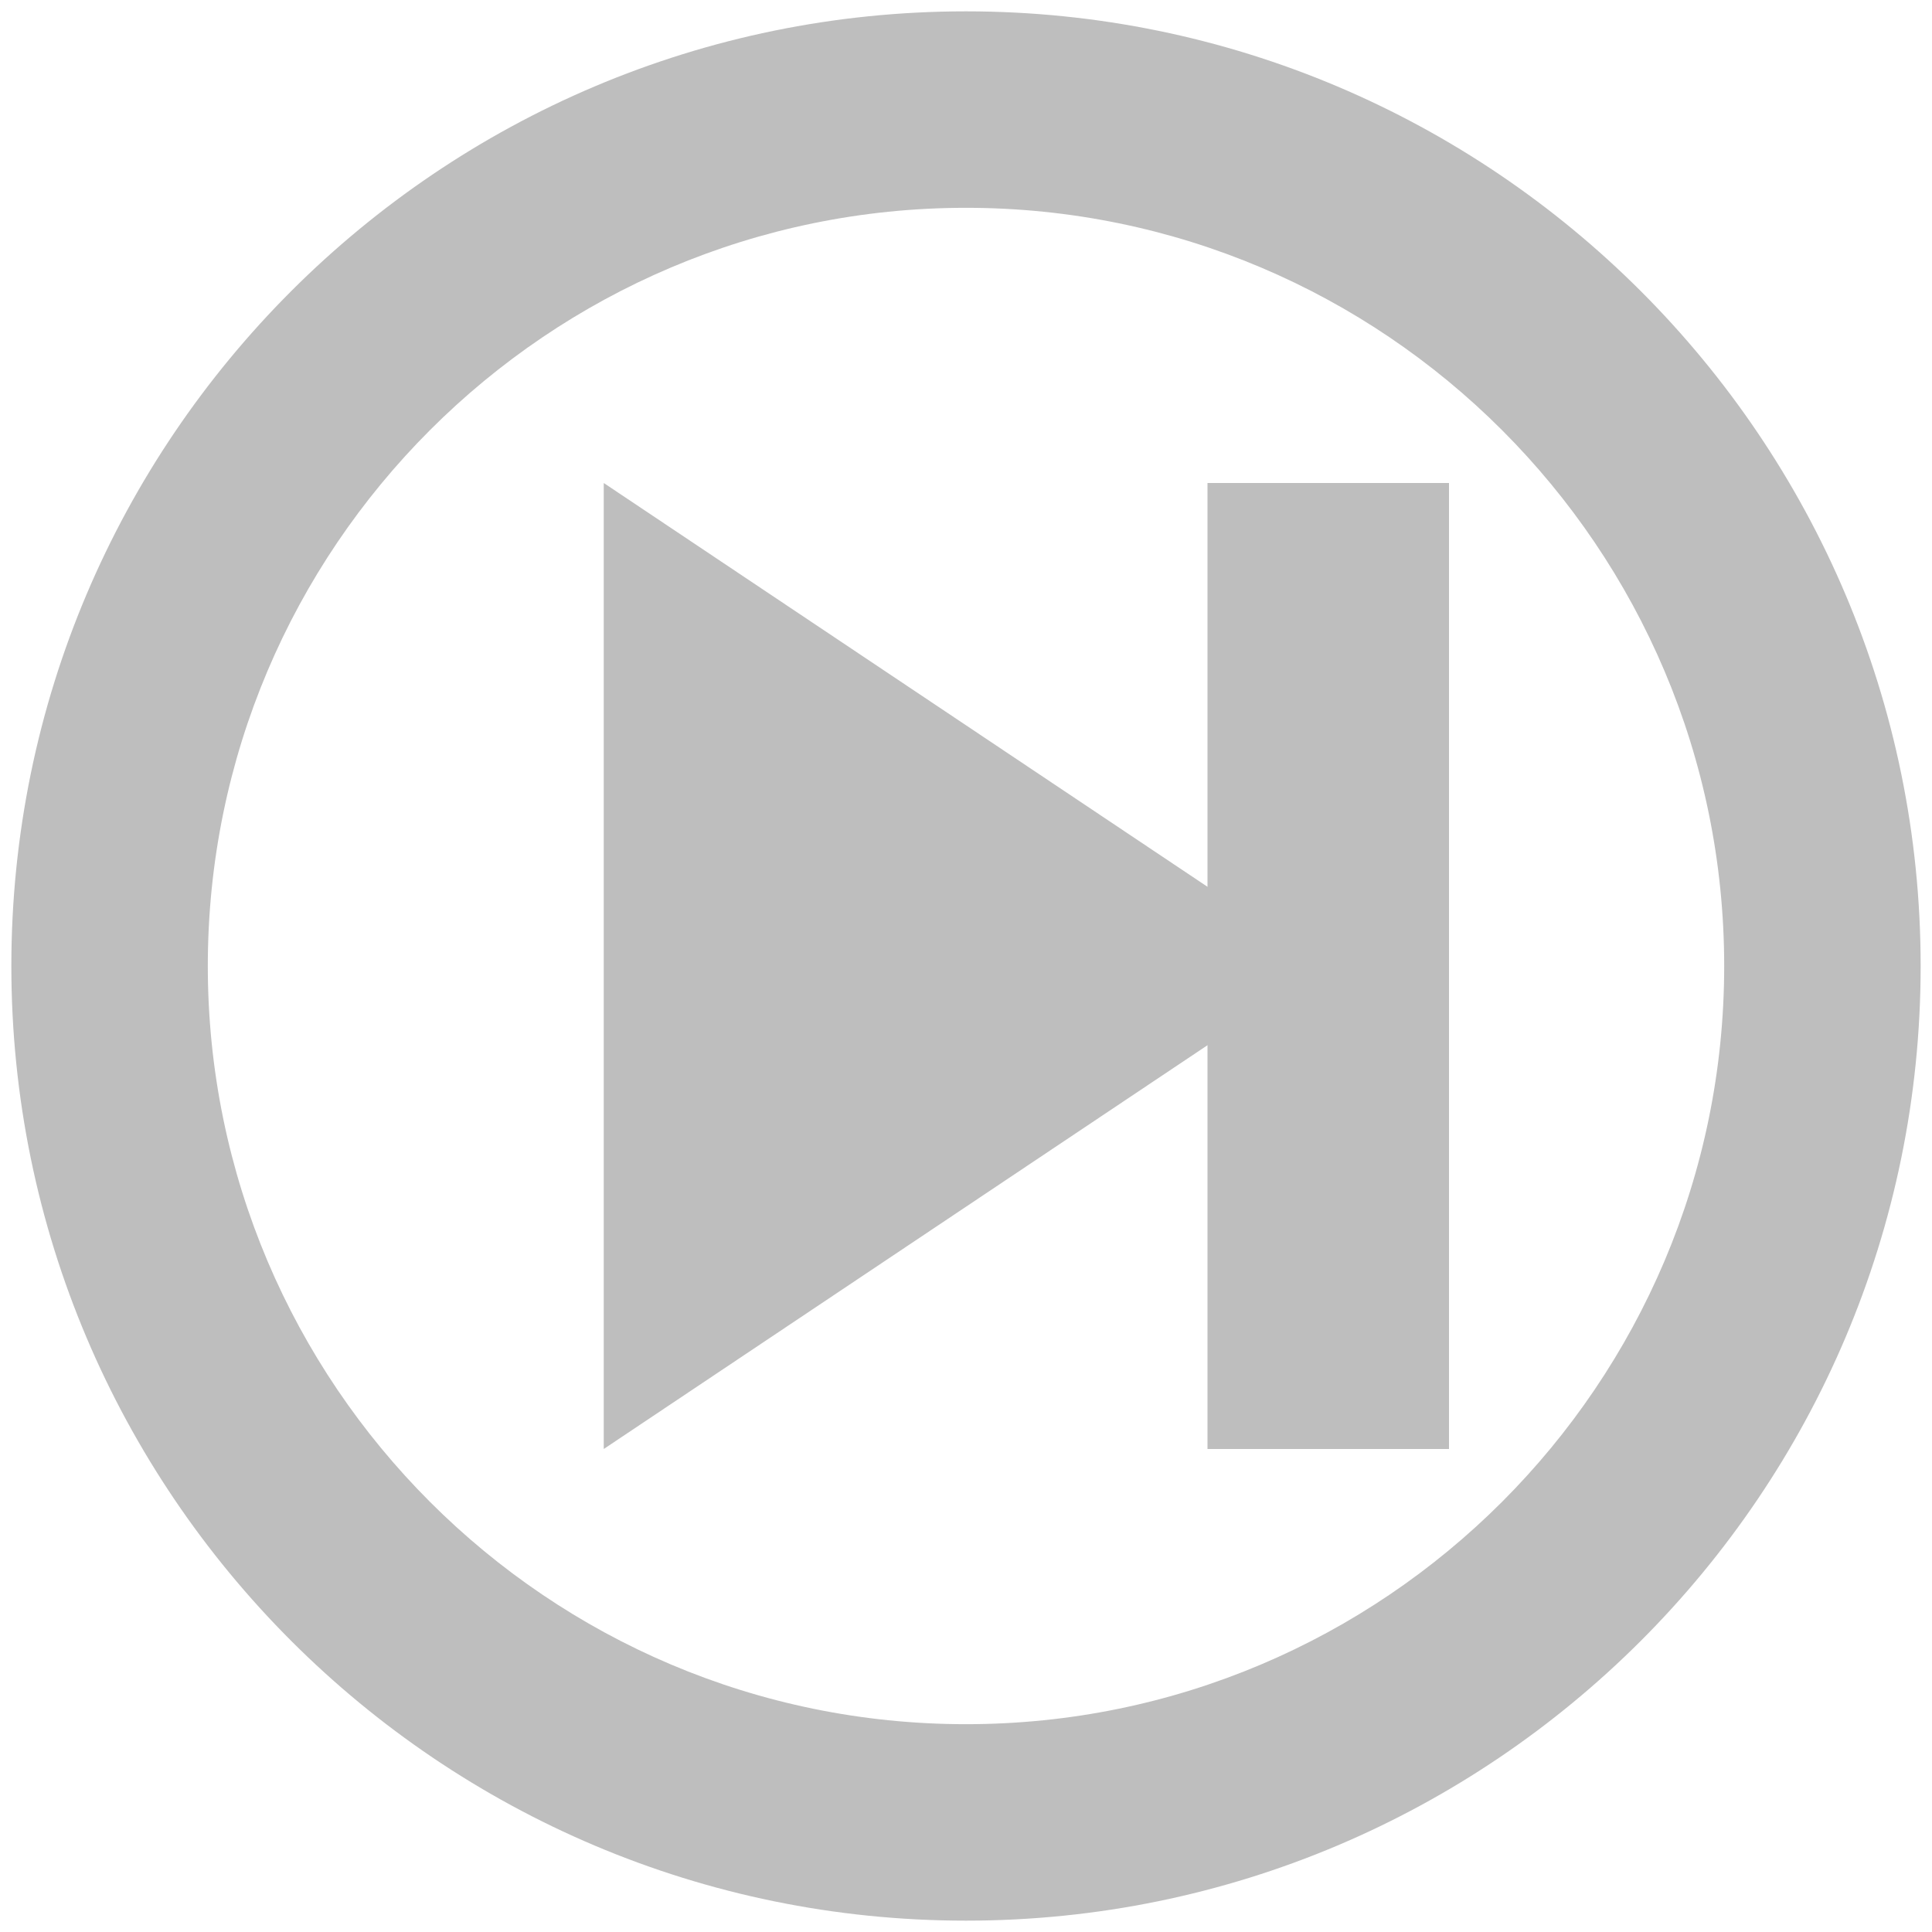 <svg height="16" width="16" xmlns="http://www.w3.org/2000/svg"><g fill="#bebebe"><path d="m12 4v8h-2v-3.344l-5 3.344v-8l5 3.344v-3.344z"/><path d="m8 .094c4.362 0 7.906 3.544 7.906 7.906 0 4.362-3.544 7.906-7.906 7.906s-7.906-3.544-7.906-7.906c0-4.362 3.544-7.906 7.906-7.906zm0 1.627c-3.464 0-6.279 2.815-6.279 6.279 0 3.464 2.815 6.279 6.279 6.279 3.464 0 6.279-2.815 6.279-6.279 0-3.464-2.815-6.279-6.279-6.279z"/></g></svg>